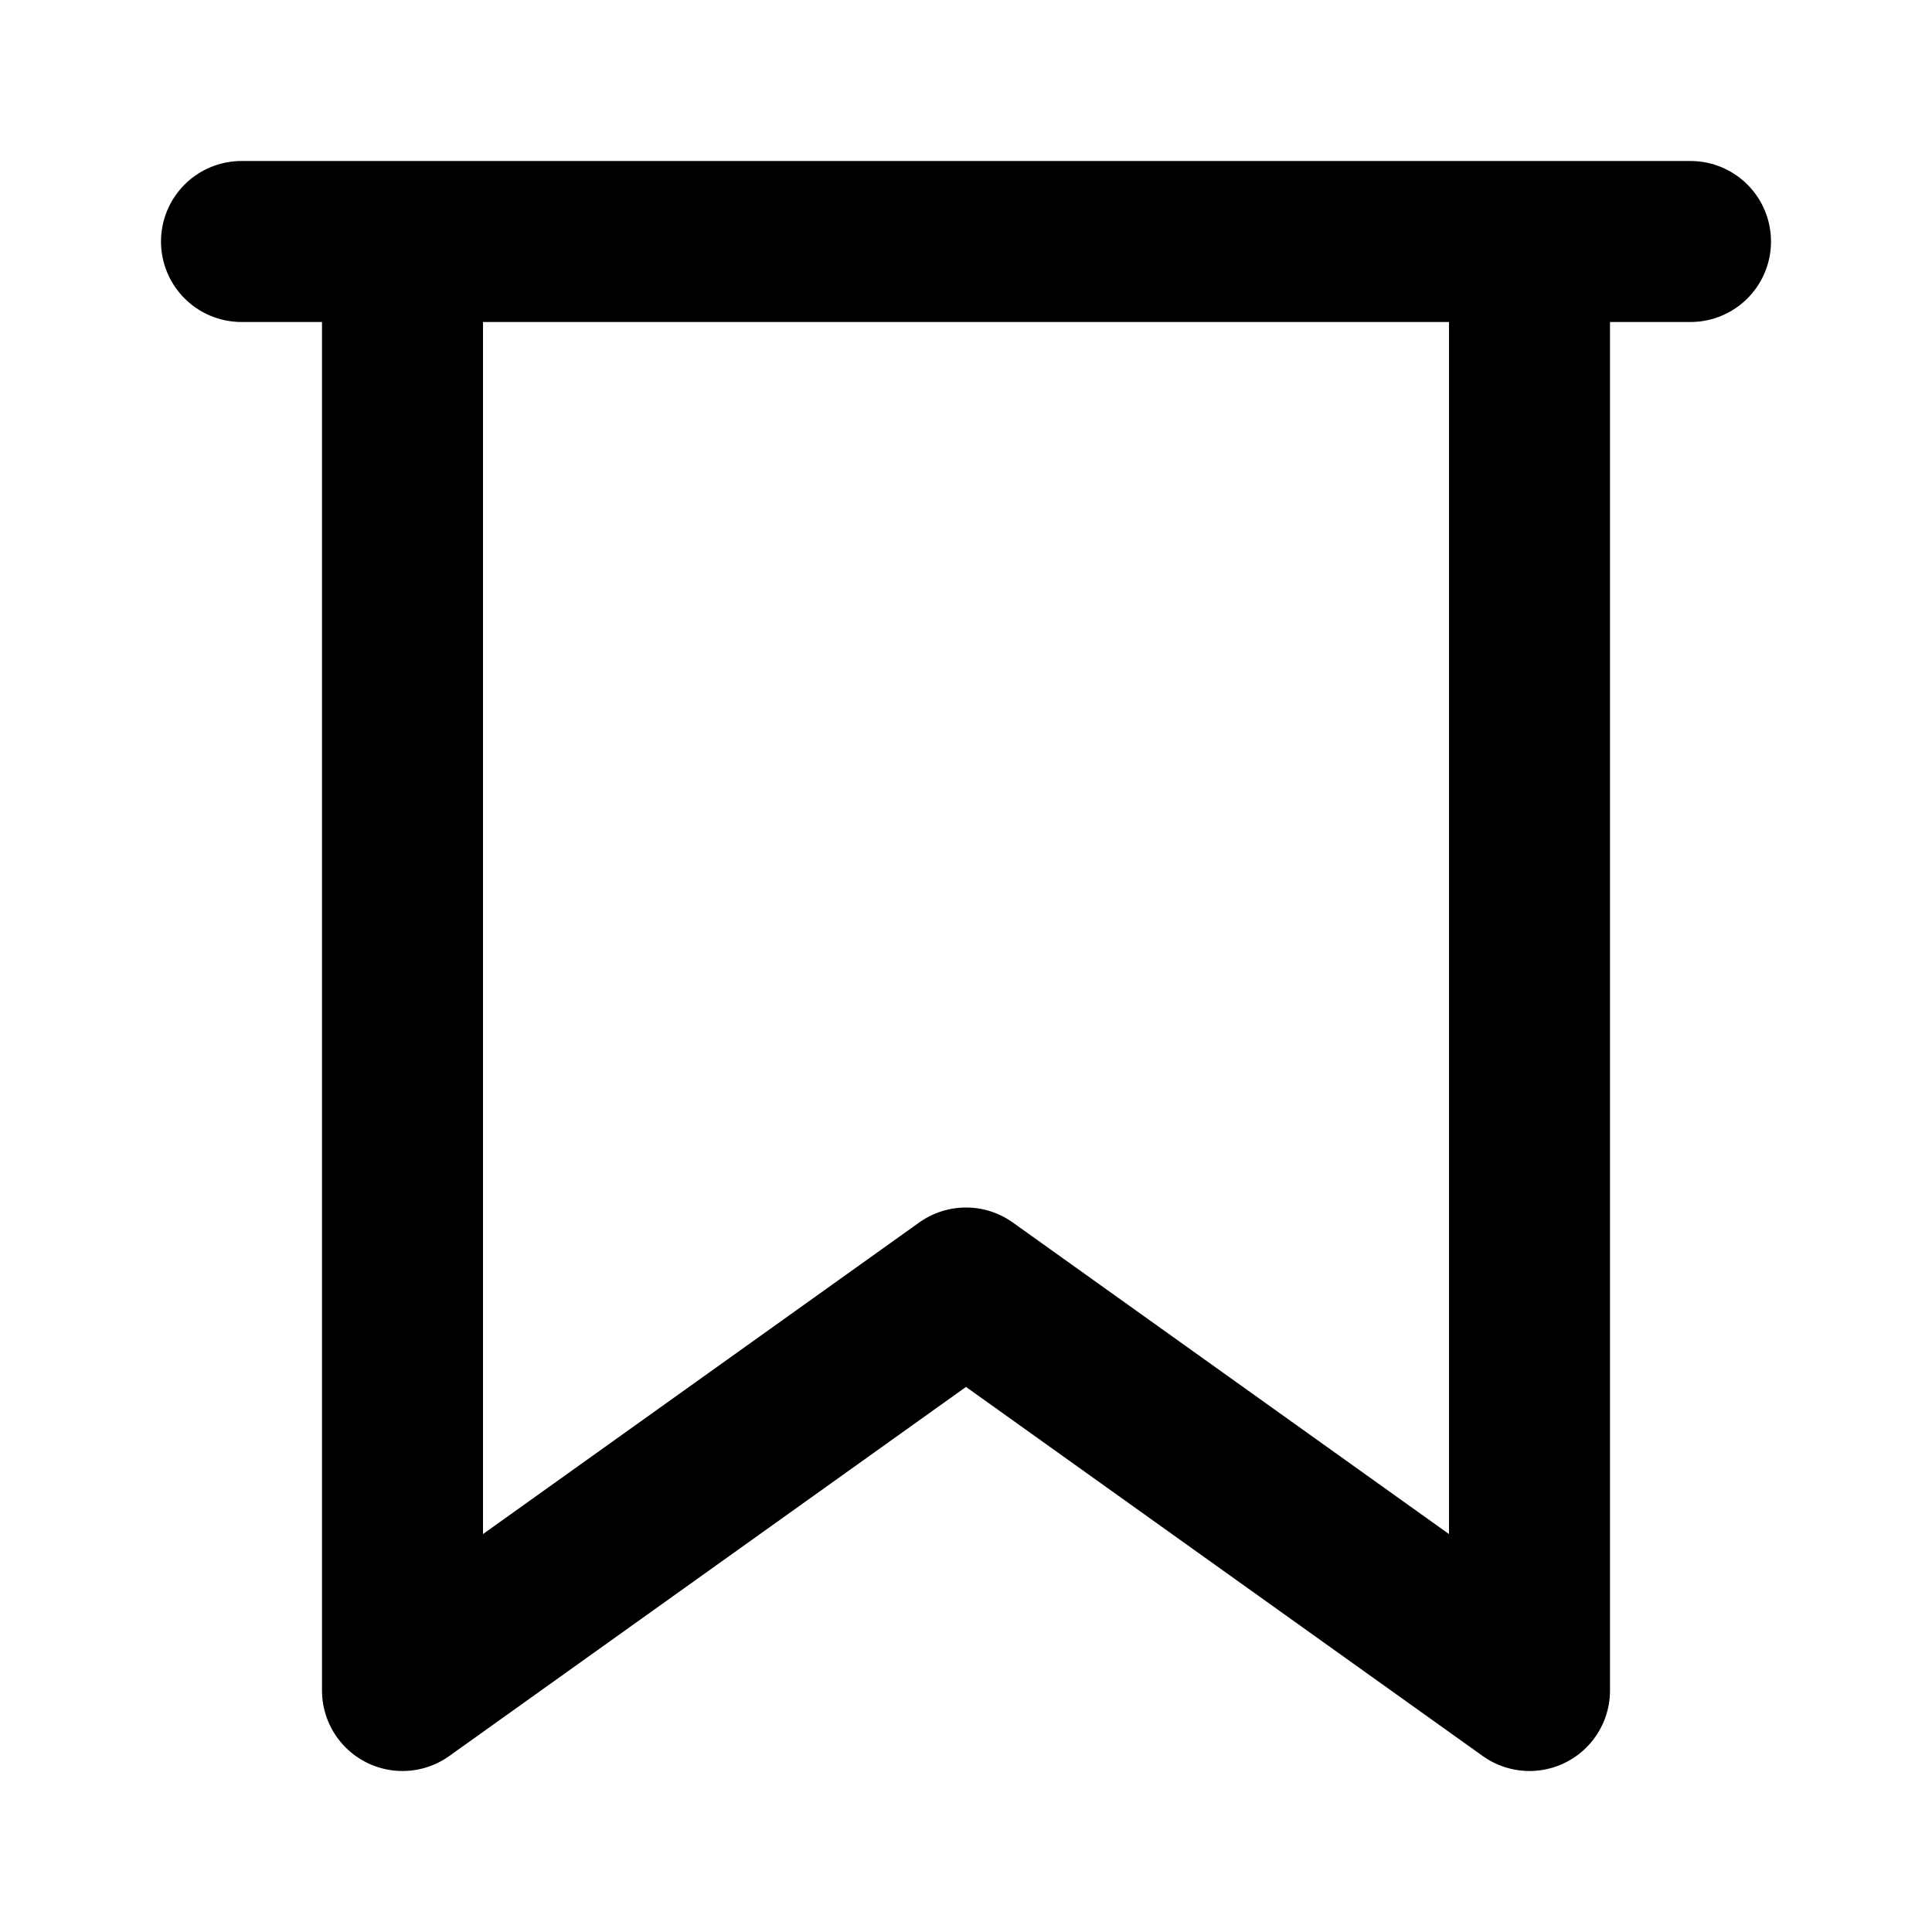 <svg xmlns="http://www.w3.org/2000/svg" viewBox="0 0 24 24" width="24" height="24" stroke="currentColor">
  <path d="M19,3V21l-7-5L5,21V3M3,3H21" fill="none" stroke-linecap="round" stroke-linejoin="round" stroke-width="2"/>
</svg>
